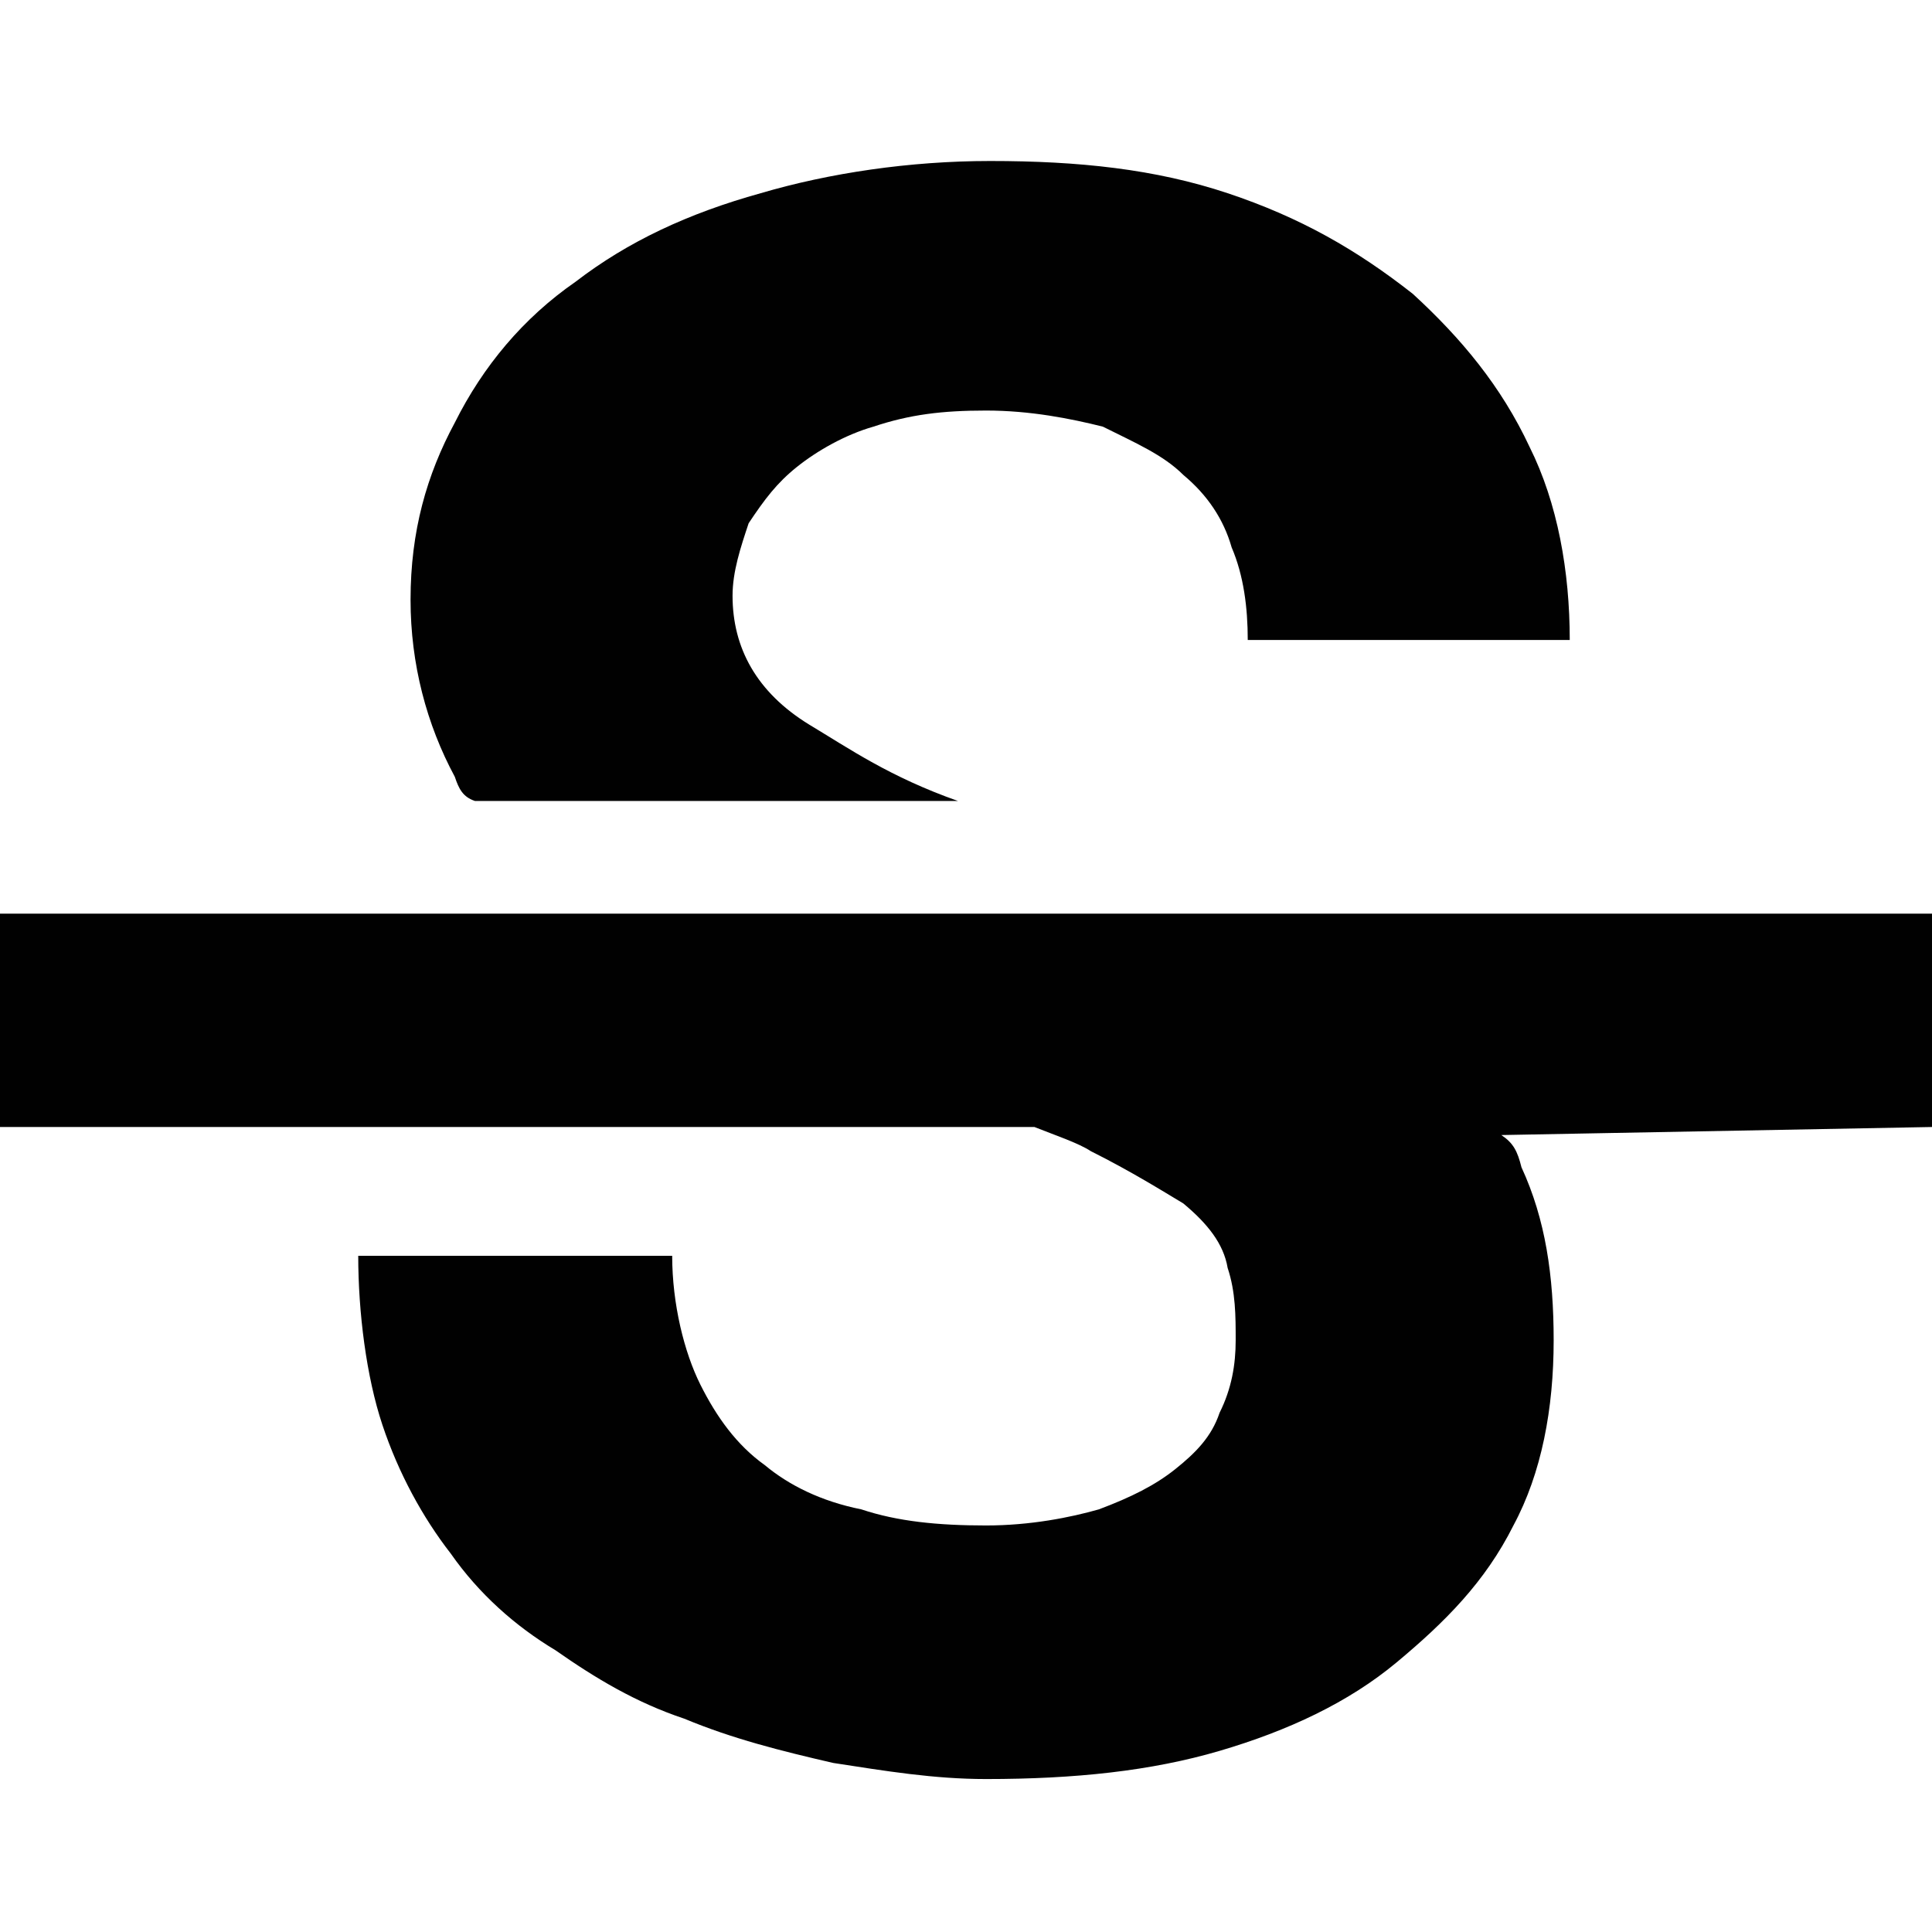 <svg enable-background="new 0 0 48 48" viewBox="0 0 48 48" xmlns="http://www.w3.org/2000/svg"><path d="m11.3 19.3c-.7-1.3-1.1-2.8-1.1-4.4 0-1.7.4-3.1 1.1-4.4.7-1.4 1.7-2.6 3-3.5 1.3-1 2.8-1.7 4.6-2.2 1.7-.5 3.7-.8 5.7-.8 2.2 0 4.1.2 5.9.8s3.2 1.4 4.6 2.5c1.2 1.1 2.2 2.3 2.9 3.8.7 1.4 1 3.1 1 4.8h-8c0-.8-.1-1.6-.4-2.3-.2-.7-.6-1.3-1.2-1.8-.5-.5-1.2-.8-2-1.2-.8-.2-1.8-.4-2.9-.4s-1.9.1-2.8.4c-.7.2-1.4.6-1.9 1s-.8.8-1.2 1.4c-.2.6-.4 1.2-.4 1.8 0 1.3.6 2.4 1.9 3.2 1 .6 2 1.3 3.7 1.9h-12c-.3-.1-.4-.3-.5-.6zm36.7 8.7v-5.3h-48v5.3h25.7c.5.2 1.1.4 1.4.6 1 .5 1.8 1 2.3 1.3.6.5 1 1 1.1 1.6.2.6.2 1.2.2 1.8s-.1 1.2-.4 1.8c-.2.6-.6 1-1.1 1.4s-1.1.7-1.9 1c-.7.2-1.7.4-2.8.4-1.2 0-2.2-.1-3.1-.4-1-.2-1.8-.6-2.4-1.1-.7-.5-1.2-1.2-1.6-2s-.7-2-.7-3.2h-7.8c0 1.4.2 3 .6 4.2s1 2.3 1.7 3.2c.7 1 1.6 1.8 2.6 2.4 1 .7 2 1.3 3.2 1.7 1.2.5 2.4.8 3.7 1.1 1.3.2 2.5.4 3.8.4 2.2 0 4.1-.2 5.8-.7s3.2-1.2 4.4-2.2 2.2-2 2.9-3.4c.7-1.3 1-2.9 1-4.6 0-1.6-.2-3-.8-4.3-.1-.4-.2-.6-.5-.8z" fill="#010101"/></svg>
